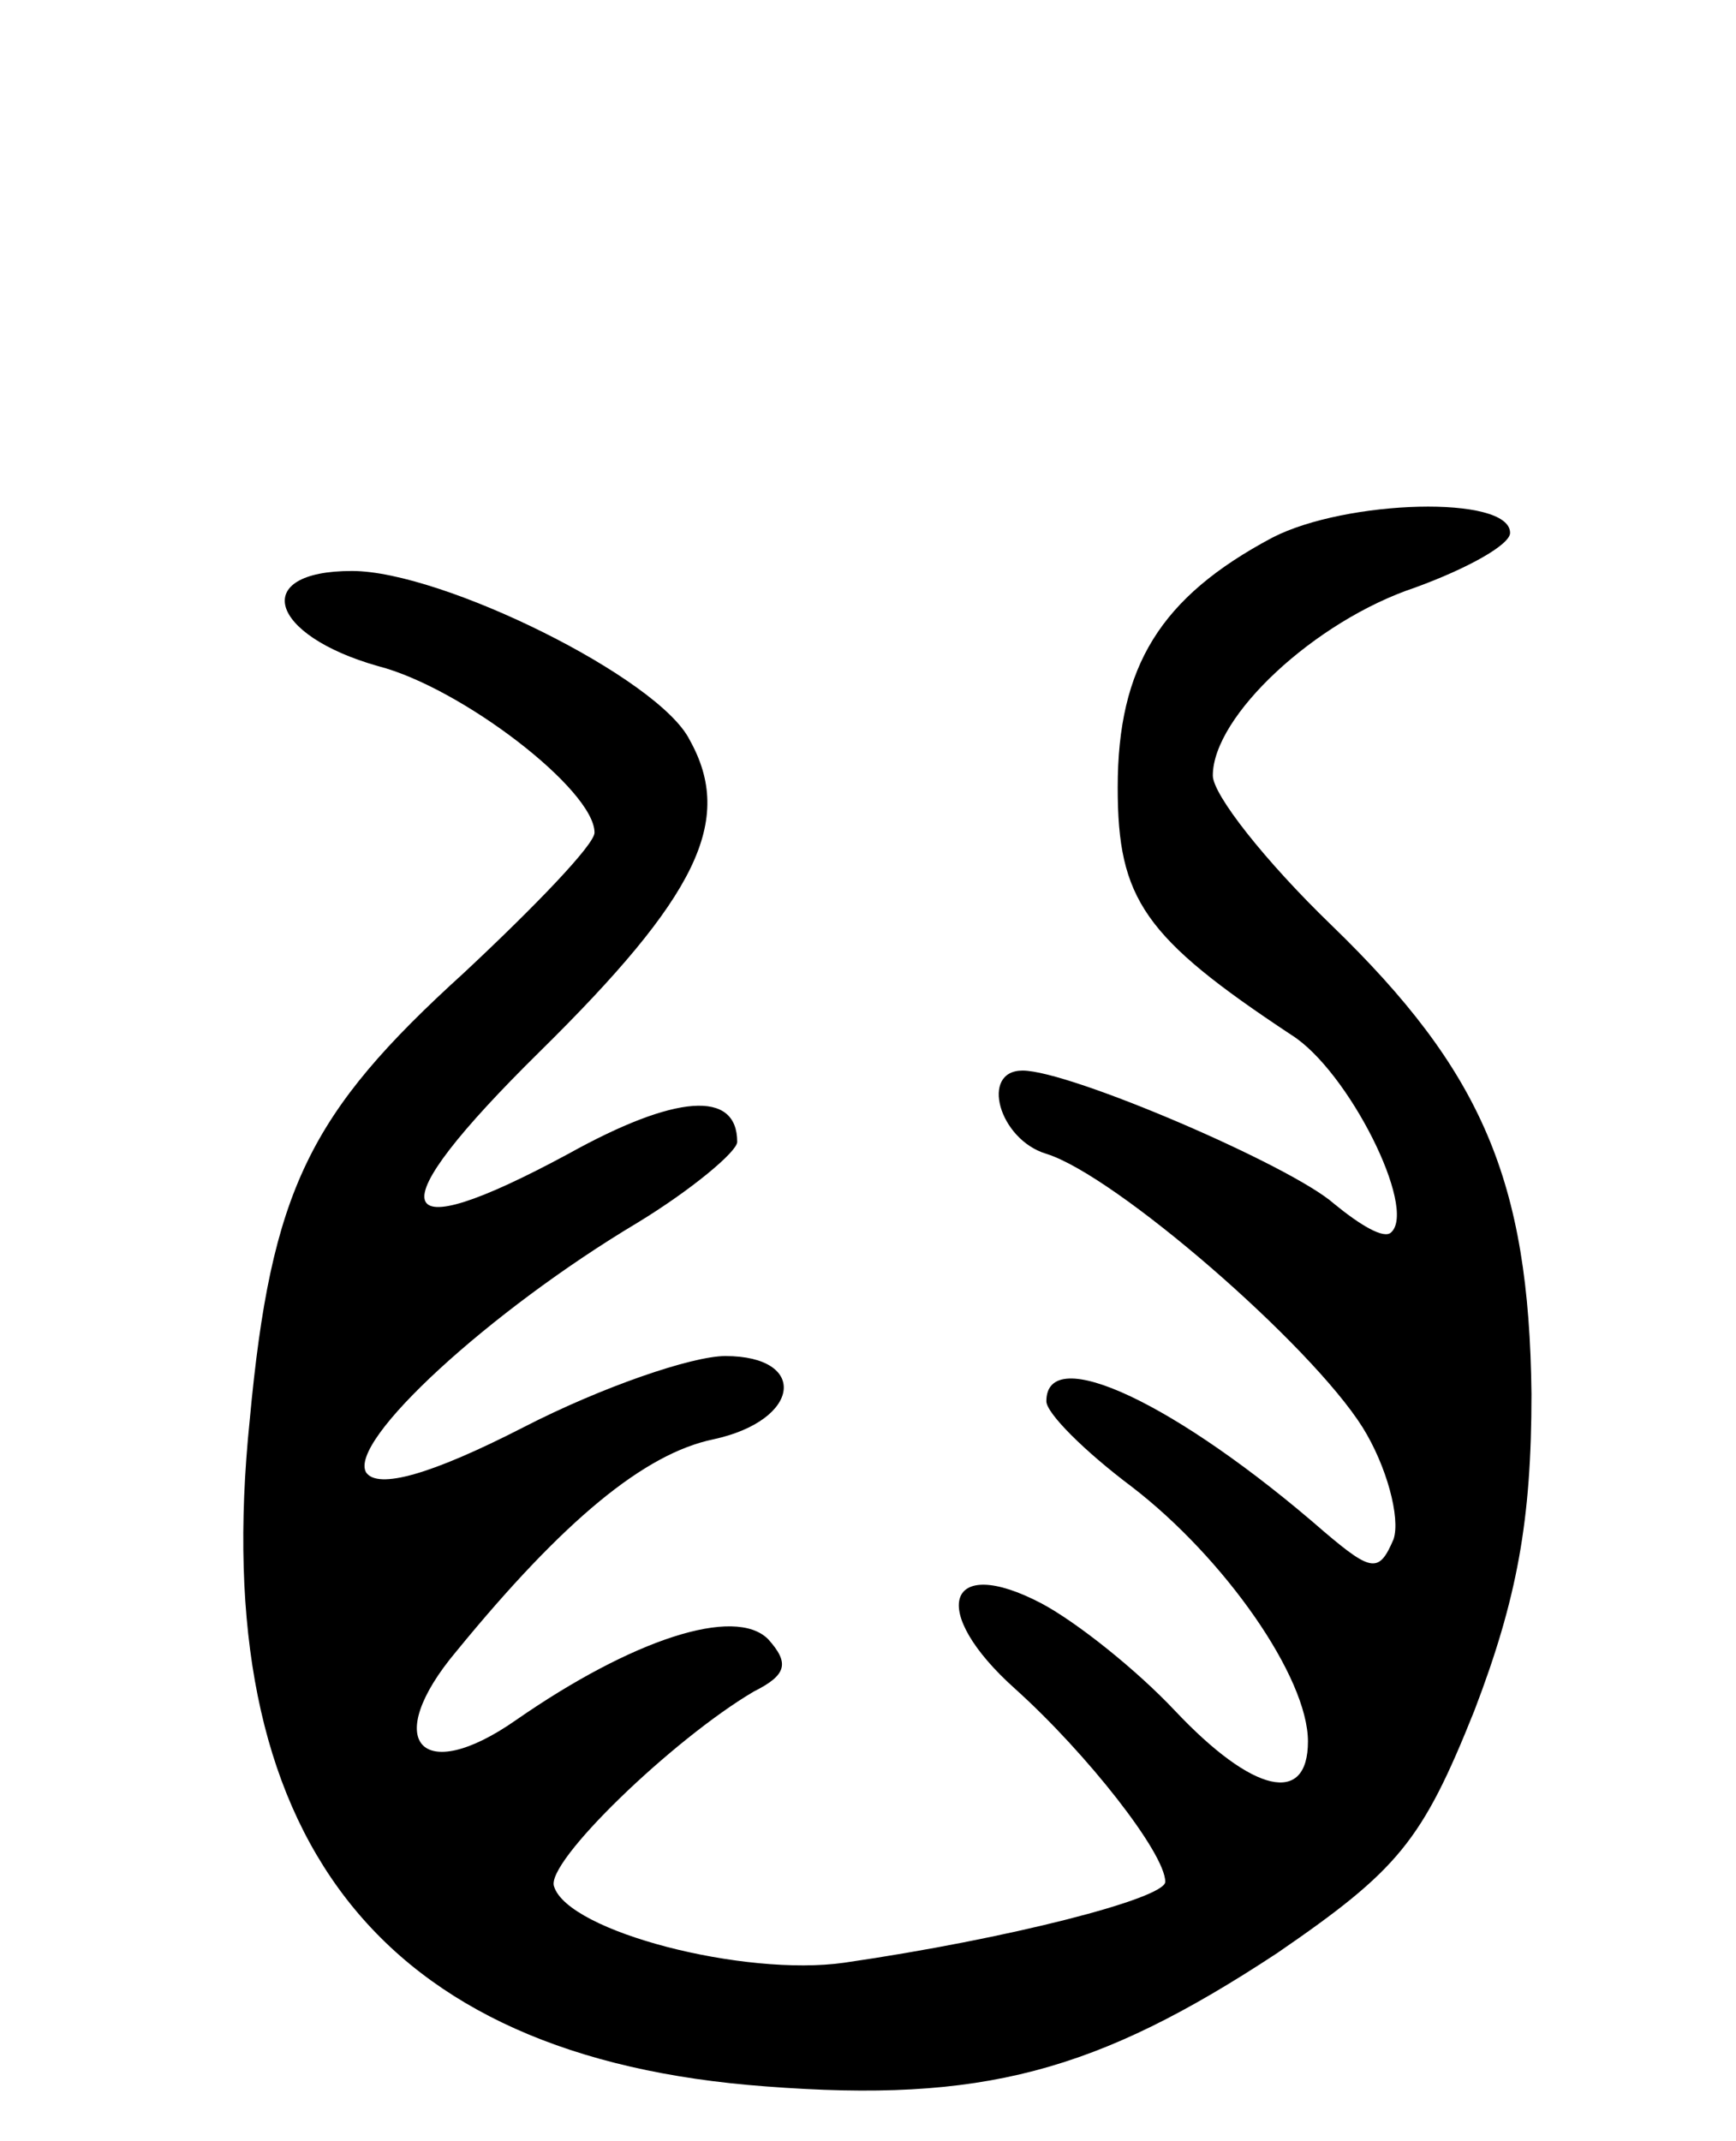 <svg version="1.0" xmlns="http://www.w3.org/2000/svg"
 width="73pt" height="90pt" viewBox="0 0 73 90"
 preserveAspectRatio="xMidYMid meet">
<g transform="translate(0,90) scale(0.1,-0.1)"
fill="#000000" stroke="none">
<path d="M535 674 c-47 -25 -65 -54 -65 -105 0 -47 11 -63 73 -104 24 -15 53
-73 42 -83 -3 -3 -13 3 -24 12 -18 16 -111 56 -131 56 -18 0 -10 -29 10 -35
29 -9 111 -80 133 -115 10 -16 16 -38 13 -47 -6 -14 -9 -14 -29 3 -62 54 -117
80 -117 55 0 -5 16 -21 36 -36 39 -30 74 -80 74 -107 0 -27 -23 -22 -56 13
-16 17 -41 37 -56 45 -40 21 -48 -3 -11 -36 30 -27 63 -69 63 -81 0 -7 -66
-24 -135 -34 -42 -6 -116 13 -122 32 -4 10 50 62 84 82 14 7 15 12 6 22 -14
14 -57 0 -106 -34 -40 -28 -57 -9 -25 29 45 55 79 83 108 89 37 8 40 35 5 35
-14 0 -52 -13 -85 -30 -39 -20 -61 -26 -66 -19 -8 13 52 68 114 105 23 14 42
30 42 34 0 22 -26 20 -71 -5 -76 -41 -81 -25 -12 43 66 65 82 97 63 131 -13
26 -104 71 -142 71 -43 0 -35 -27 11 -40 35 -9 91 -52 91 -70 0 -5 -25 -31
-55 -59 -65 -59 -81 -91 -90 -188 -18 -175 54 -268 217 -280 91 -7 139 6 215
56 51 35 61 47 83 102 18 47 24 80 24 133 -1 90 -21 136 -84 197 -28 27 -50
55 -50 63 0 25 43 65 85 79 22 8 40 18 40 23 0 16 -69 14 -100 -2z"/>
</g>
</svg>
